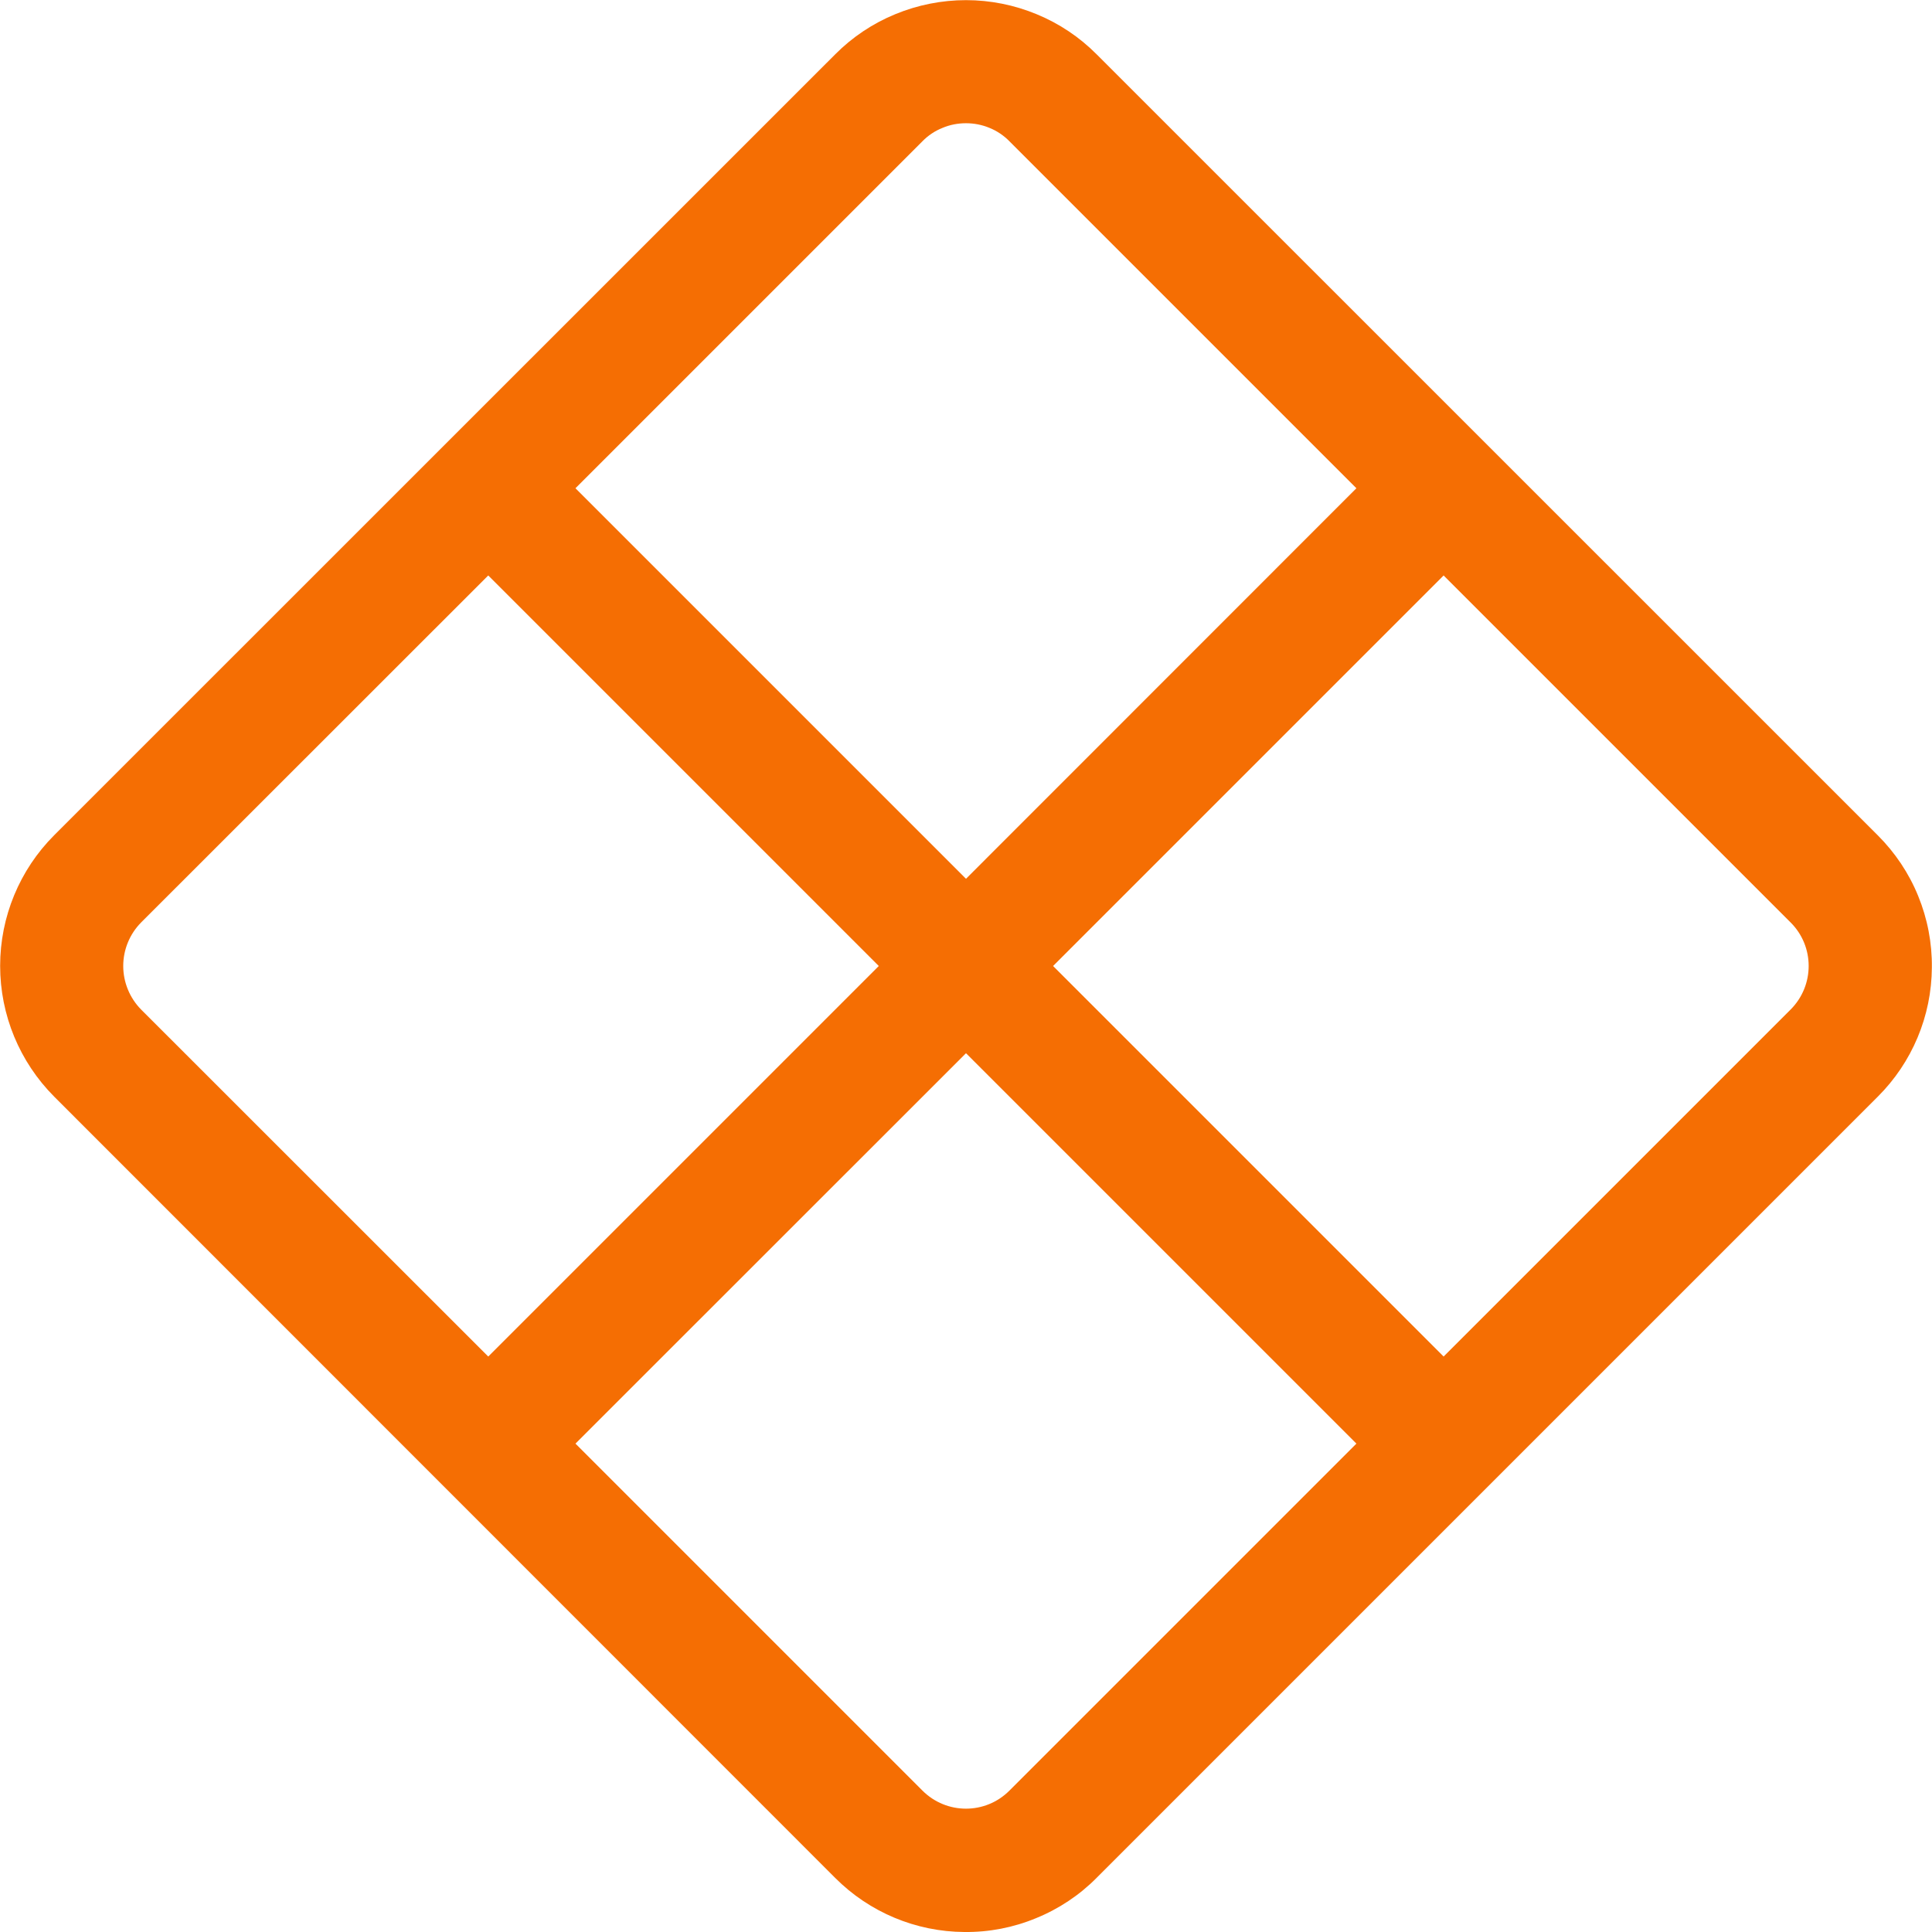 <svg width="14" height="14" viewBox="0 0 14 14" fill="none" xmlns="http://www.w3.org/2000/svg">
<g clip-path="url(#clip0_45_7657)">
<path d="M6.988 14C6.637 13.998 6.3 13.857 6.052 13.608L0.393 7.947C0.142 7.695 0.001 7.355 0.001 6.999C0.001 6.644 0.142 6.303 0.393 6.052L6.052 0.394C6.176 0.269 6.324 0.17 6.487 0.103C6.649 0.036 6.824 0.001 7 0.001C7.176 0.001 7.35 0.036 7.512 0.103C7.675 0.17 7.823 0.269 7.947 0.394L13.607 6.053C13.733 6.179 13.833 6.328 13.9 6.493C13.967 6.657 14.001 6.833 13.999 7.011C13.997 7.363 13.856 7.699 13.607 7.947L7.946 13.608C7.821 13.734 7.672 13.833 7.507 13.9C7.343 13.968 7.167 14.002 6.989 14H6.988ZM6.684 1.024L4.17 3.538L7 6.368L9.829 3.538L7.315 1.024C7.274 0.982 7.225 0.949 7.171 0.927C7.116 0.904 7.058 0.893 7 0.893C6.941 0.893 6.883 0.904 6.829 0.927C6.774 0.949 6.725 0.982 6.684 1.024ZM7.631 7L10.461 9.83L12.975 7.316C13.15 7.141 13.15 6.858 12.975 6.684L10.461 4.17L7.631 7ZM7 7.632L4.17 10.461L6.684 12.975C6.859 13.15 7.141 13.15 7.315 12.975L9.829 10.461L7 7.632ZM6.368 7L3.538 4.17L1.023 6.684C0.94 6.768 0.893 6.881 0.893 7C0.893 7.118 0.94 7.232 1.023 7.316L3.538 9.83L6.368 7Z" fill="#F56E03"/>
</g>
<defs>
<clipPath id="clip0_45_7657">
<rect width="14" height="14" fill="white"/>
</clipPath>
</defs>
</svg>
